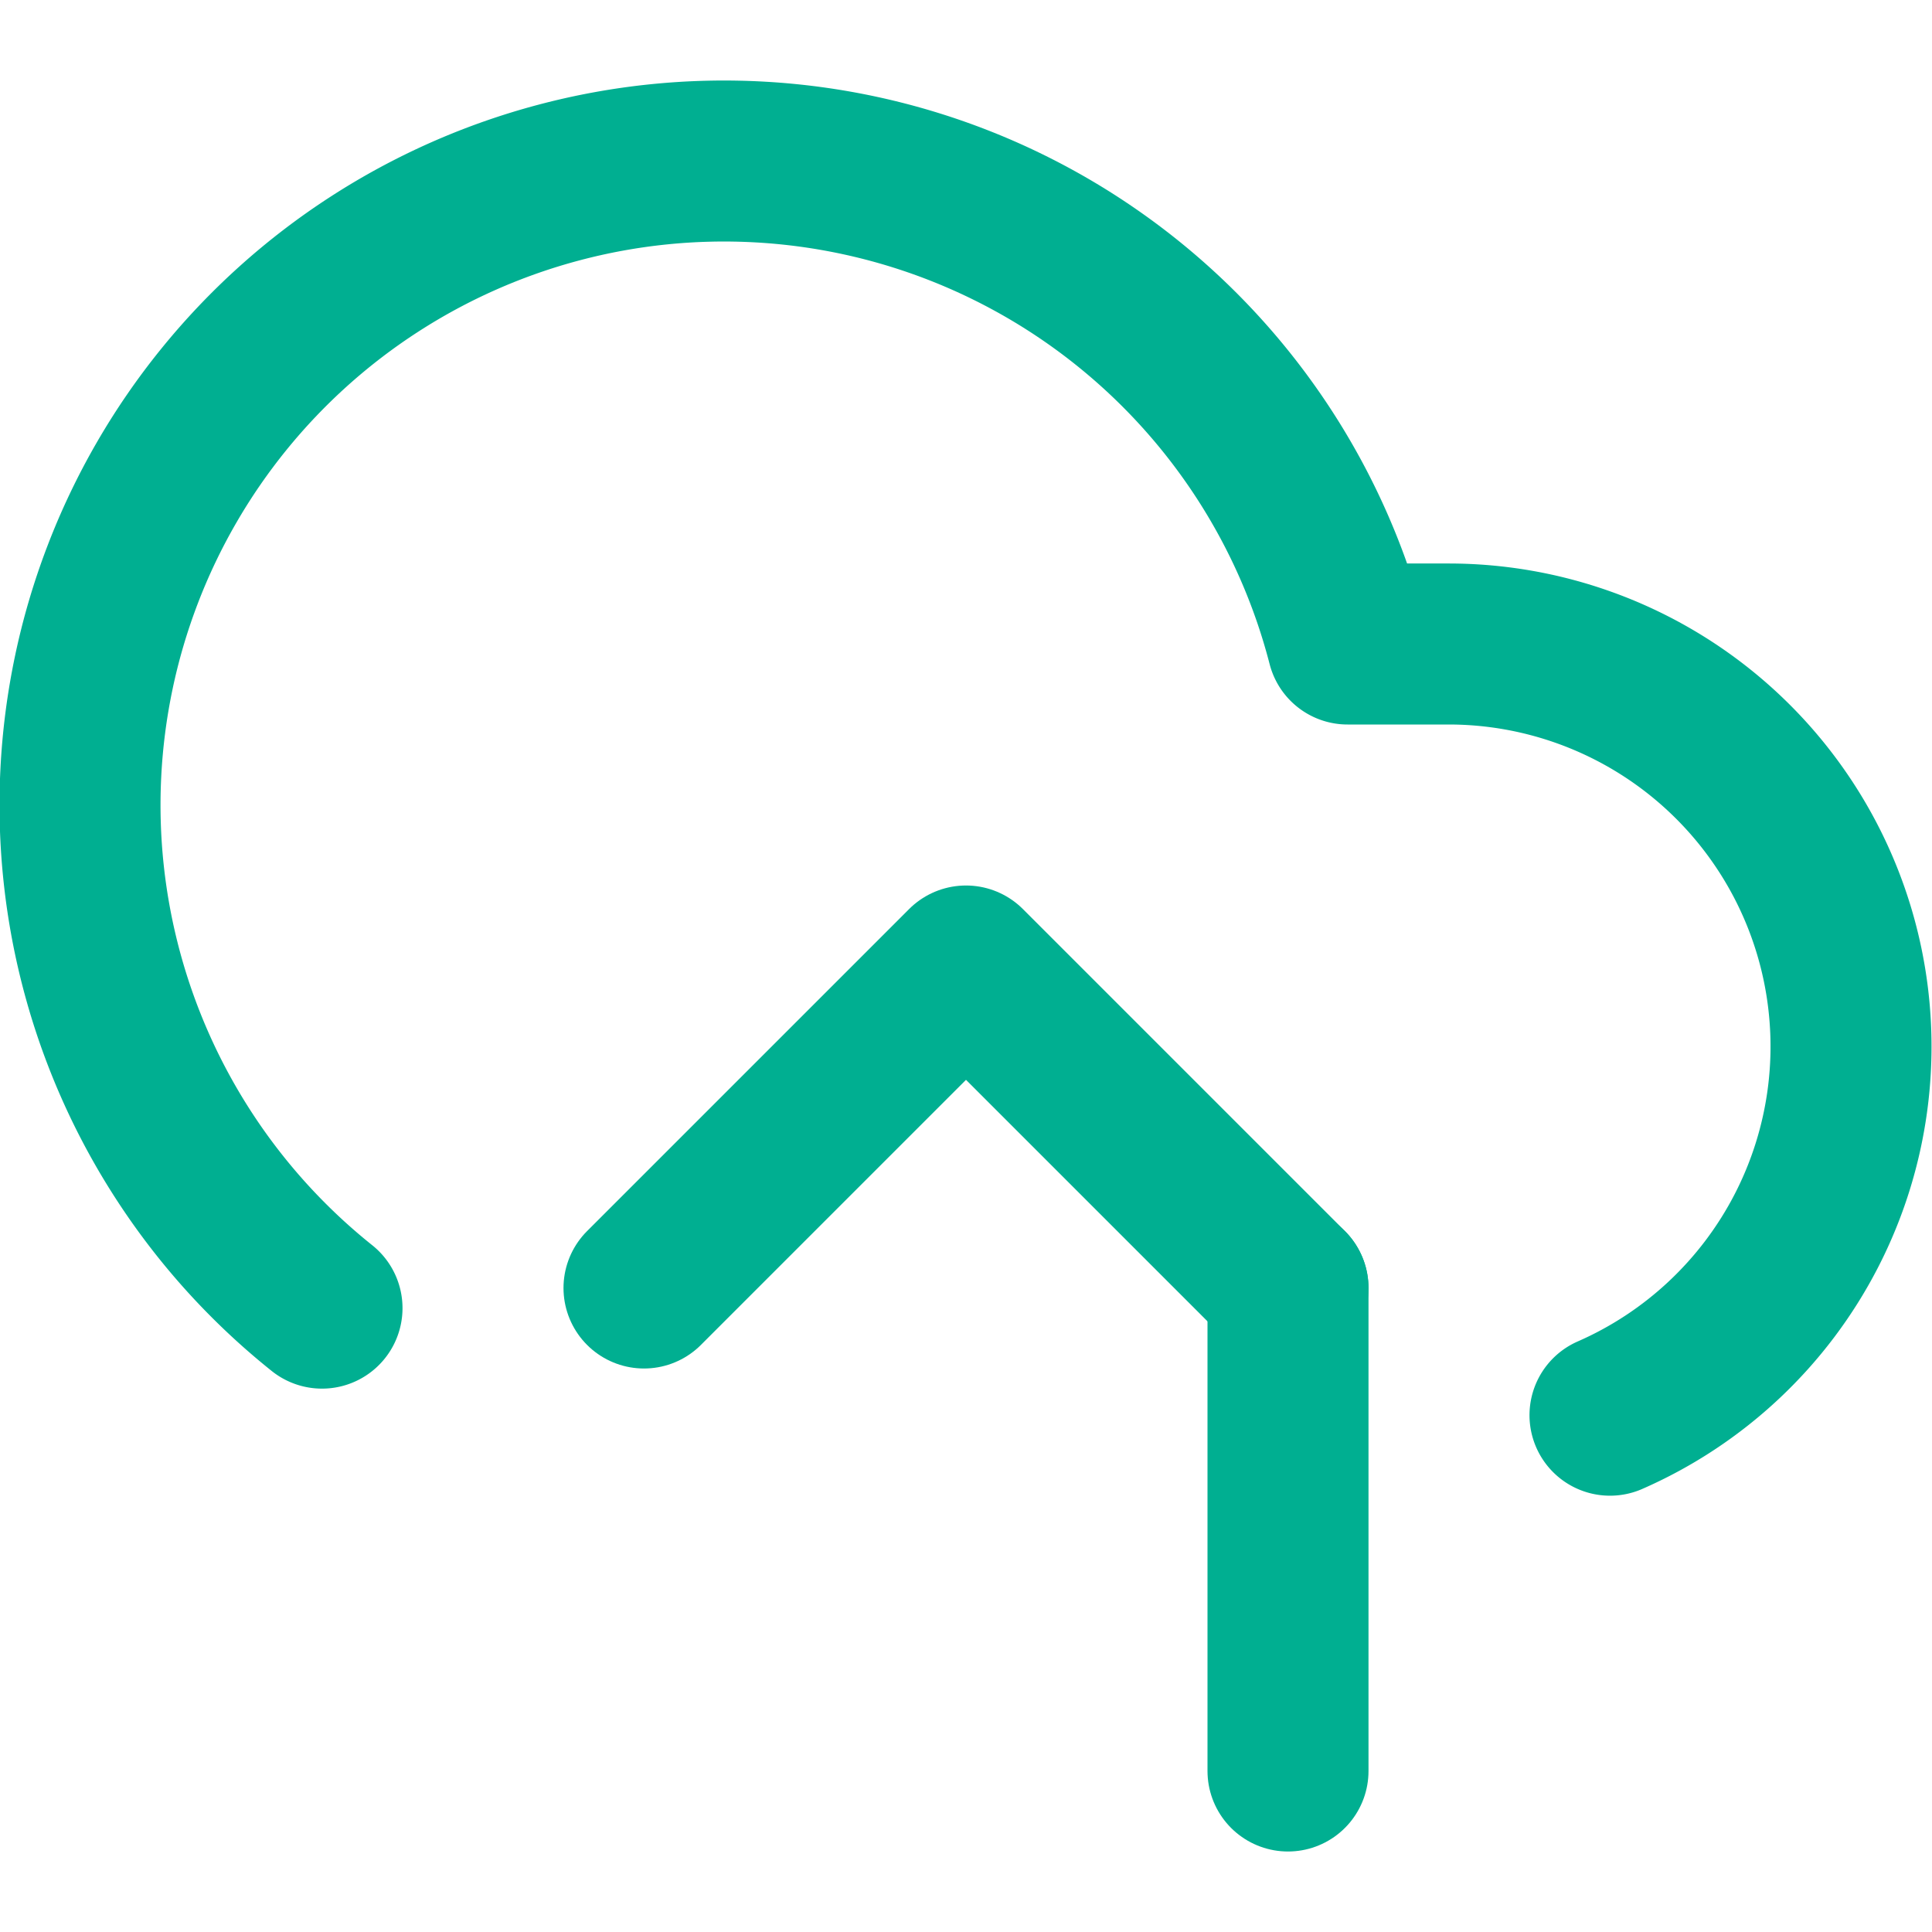 <svg xmlns="http://www.w3.org/2000/svg" width="24" height="24" viewBox="0 0 24 24" fill="none" stroke="#00af91" stroke-width="2" stroke-linecap="round" stroke-linejoin="round">
  <path d="M20 17.58A5 5 0 0018 8h-1.26A8 8 0 104 16.25"></path>
  <path d="M8 16l4-4 4 4"></path>
  <path d="M16 16v6"></path>
</svg>